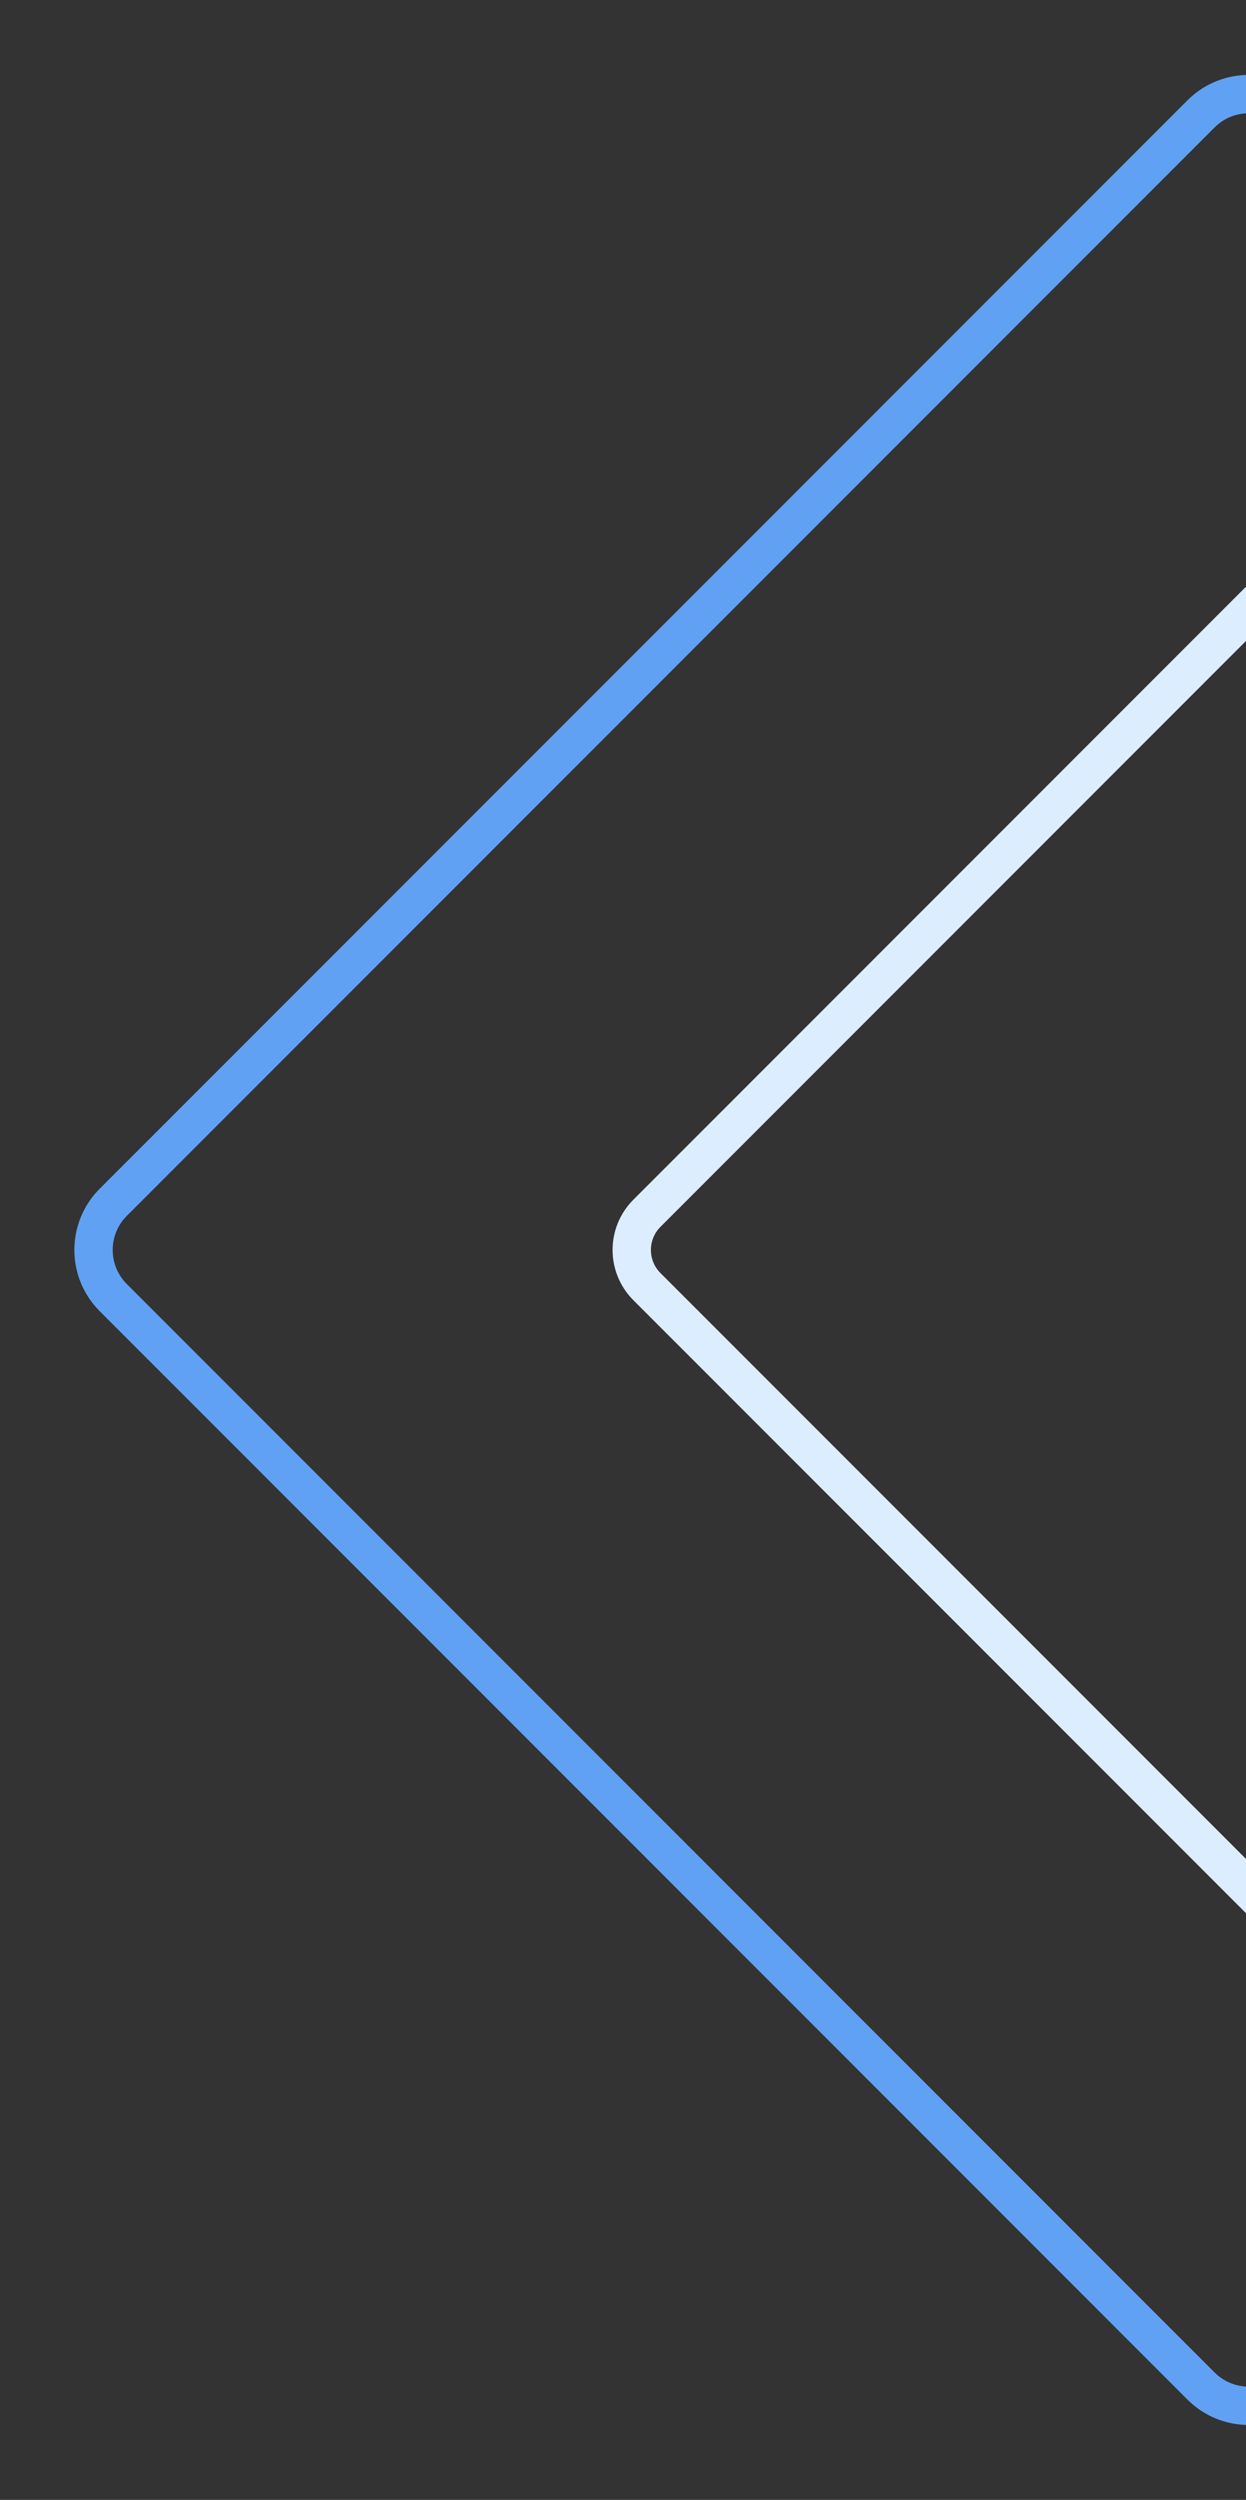 <svg width="195" height="391" viewBox="0 0 195 391" fill="none" xmlns="http://www.w3.org/2000/svg">
<rect x="0" y="0" width="195" height="391" fill="#333333" stroke="none"/>
<path d="M373.111 188.044L202.875 17.808C198.757 13.69 192.081 13.69 187.963 17.808L17.727 188.044C13.609 192.162 13.609 198.838 17.727 202.955L187.963 373.192C192.081 377.309 198.757 377.309 202.875 373.192L373.111 202.955C377.229 198.838 377.229 192.162 373.111 188.044Z" stroke="#61A1F4" stroke-width="6" stroke-miterlimit="10"/>
<path d="M374.827 189.76L243.776 58.709C240.606 55.539 235.466 55.539 232.297 58.709L101.246 189.76C98.076 192.93 98.076 198.069 101.246 201.239L232.297 332.29C235.466 335.46 240.606 335.46 243.776 332.29L374.827 201.239C377.996 198.069 377.996 192.93 374.827 189.76Z" stroke="#DCEDFF" stroke-width="6" stroke-miterlimit="10"/>
</svg>
